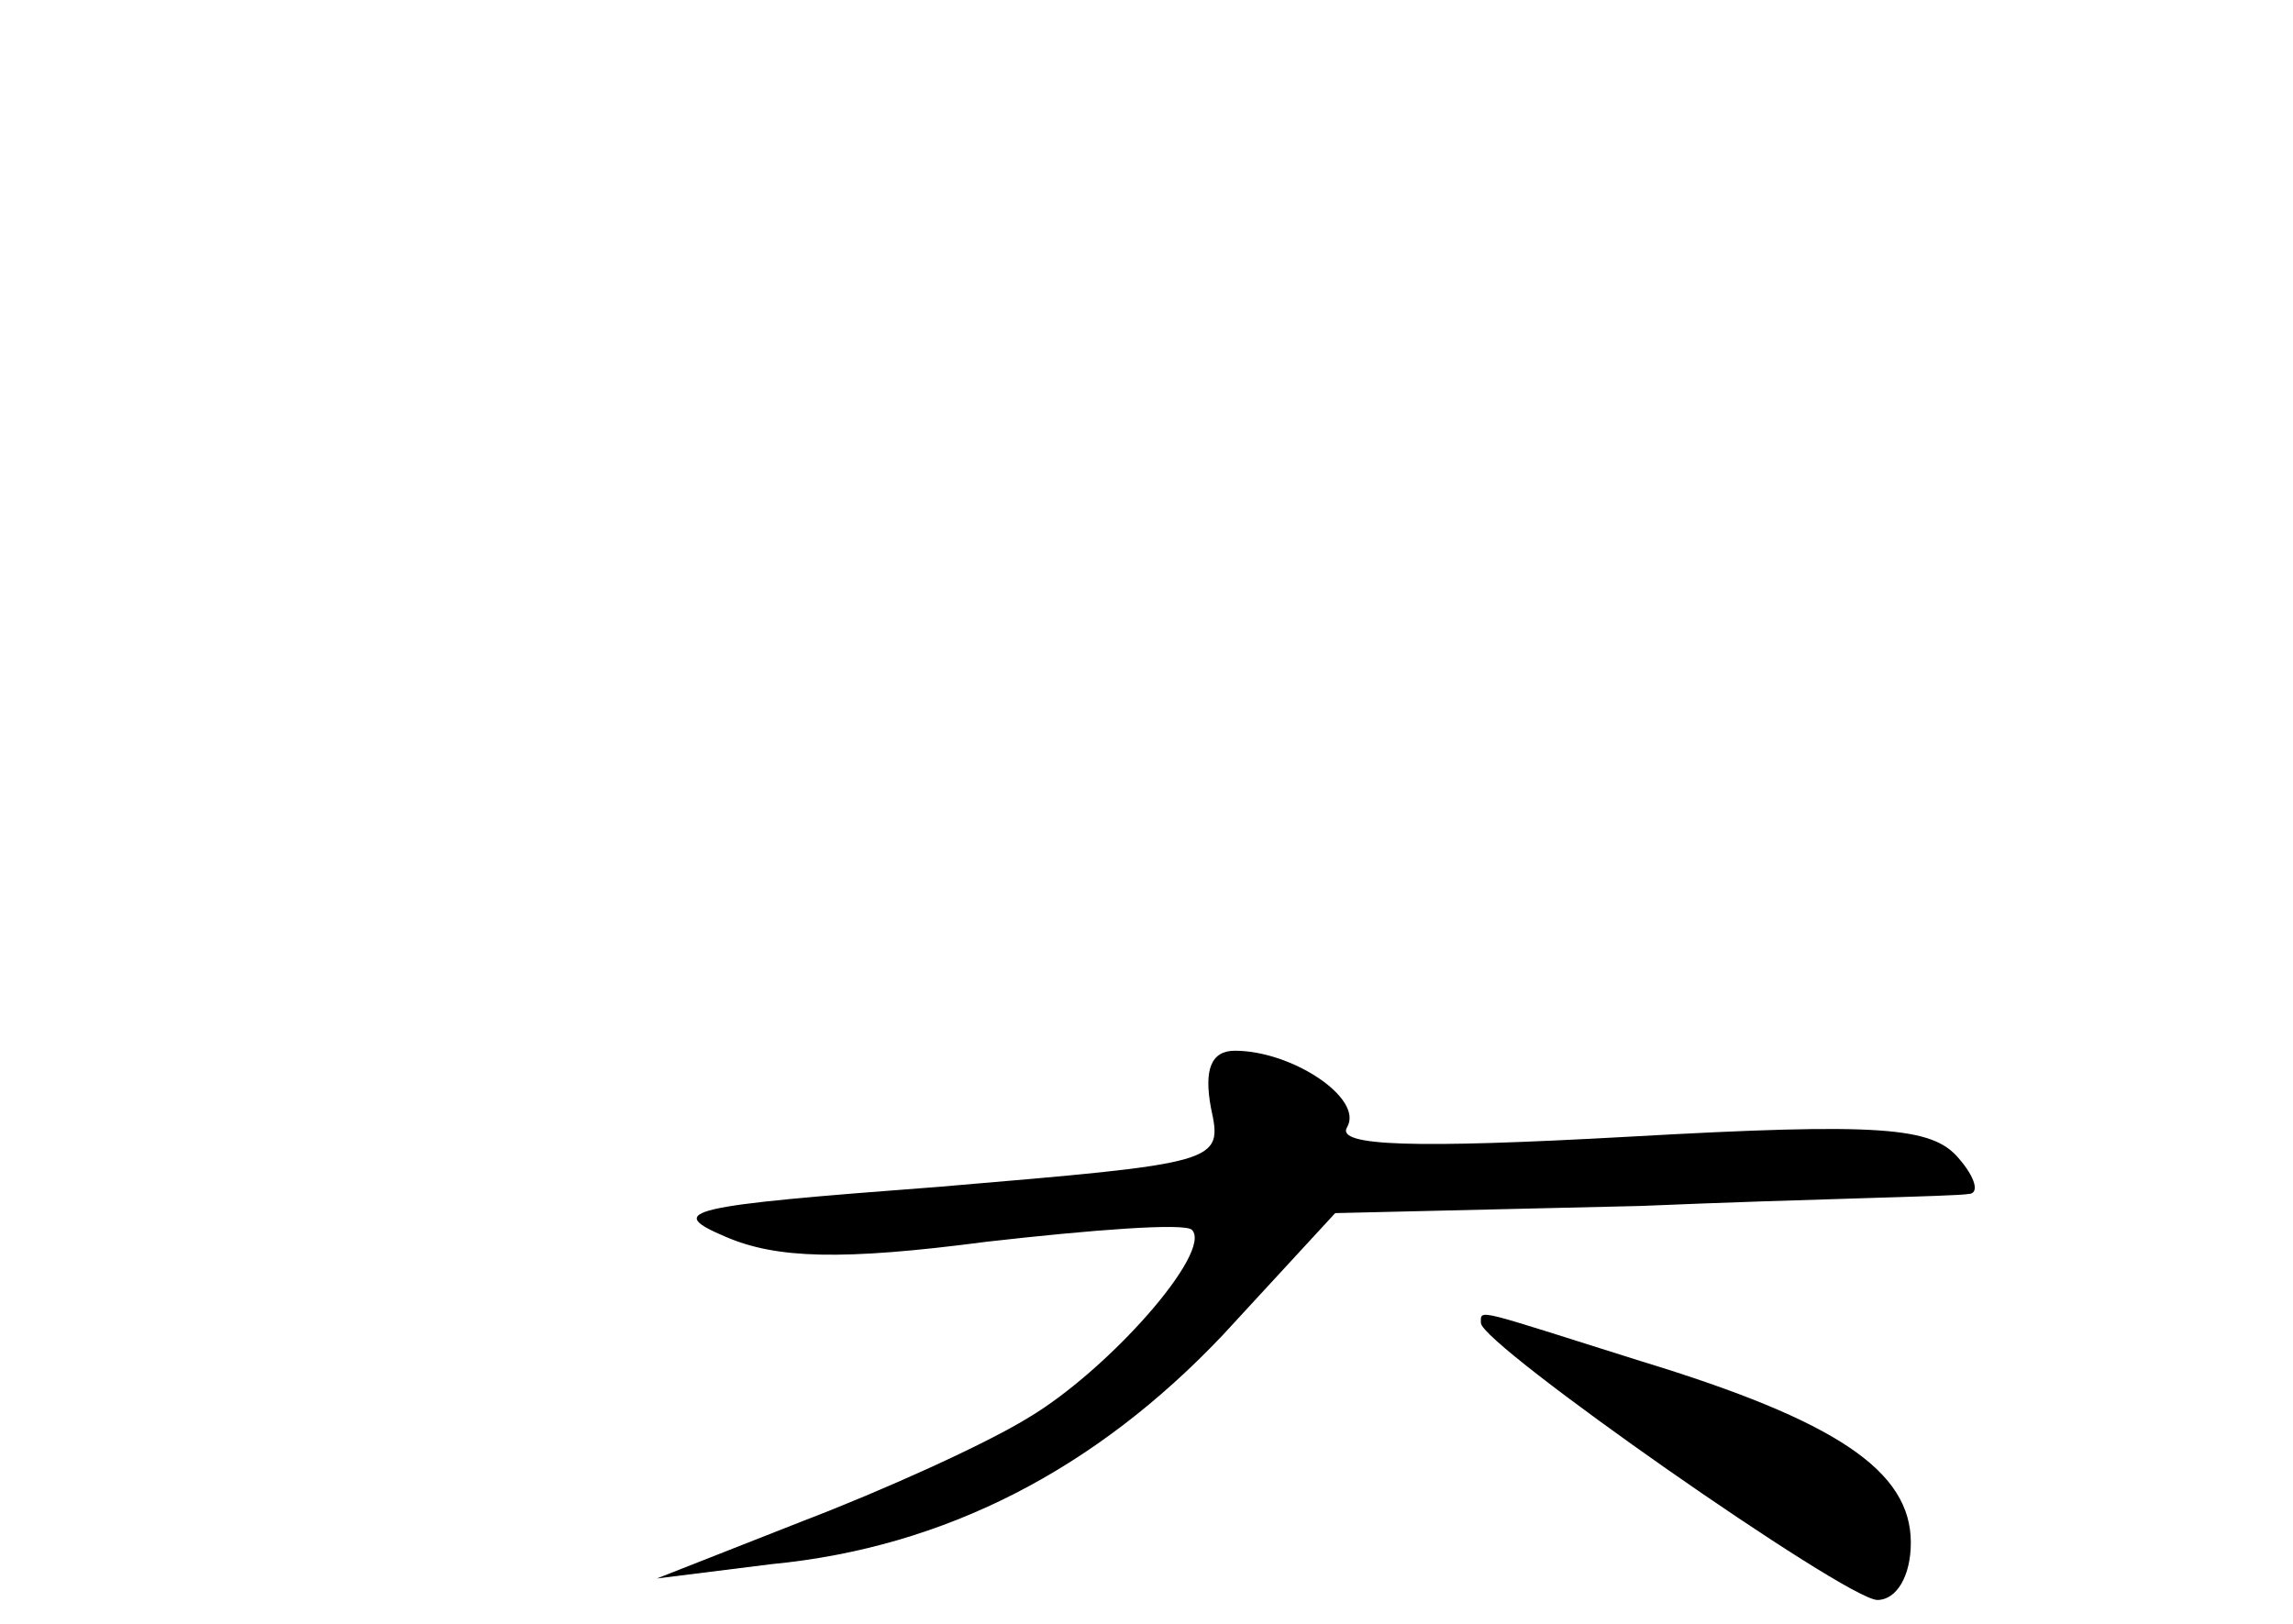 <?xml version="1.0" standalone="no"?>
<!DOCTYPE svg PUBLIC "-//W3C//DTD SVG 20010904//EN"
 "http://www.w3.org/TR/2001/REC-SVG-20010904/DTD/svg10.dtd">
<svg version="1.0" xmlns="http://www.w3.org/2000/svg"
 width="96pt" height="68pt" viewBox="0 0 96 68"
 preserveAspectRatio="xMidYMid meet">
<g transform="translate(0,68) scale(0.1,-0.1)"
fill="#000000" stroke="none">
<path d="M507 216 c5 -23 4 -23 -114 -33 -106 -8 -115 -10 -89 -21 21 -9 48
-10 109 -2 44 5 83 8 86 5 9 -9 -35 -59 -69 -79 -18 -11 -60 -30 -94 -43 l-61
-24 48 6 c73 7 136 40 189 96 l47 51 128 3 c71 3 132 4 137 5 5 0 3 7 -4 15
-11 13 -32 15 -138 9 -90 -5 -123 -4 -118 4 7 12 -23 32 -47 32 -10 0 -13 -8
-10 -24z"/>
<path d="M620 126 c0 -9 153 -116 166 -116 8 0 14 10 14 24 0 30 -31 51 -113
76 -70 22 -67 22 -67 16z"/>
</g>
</svg>
